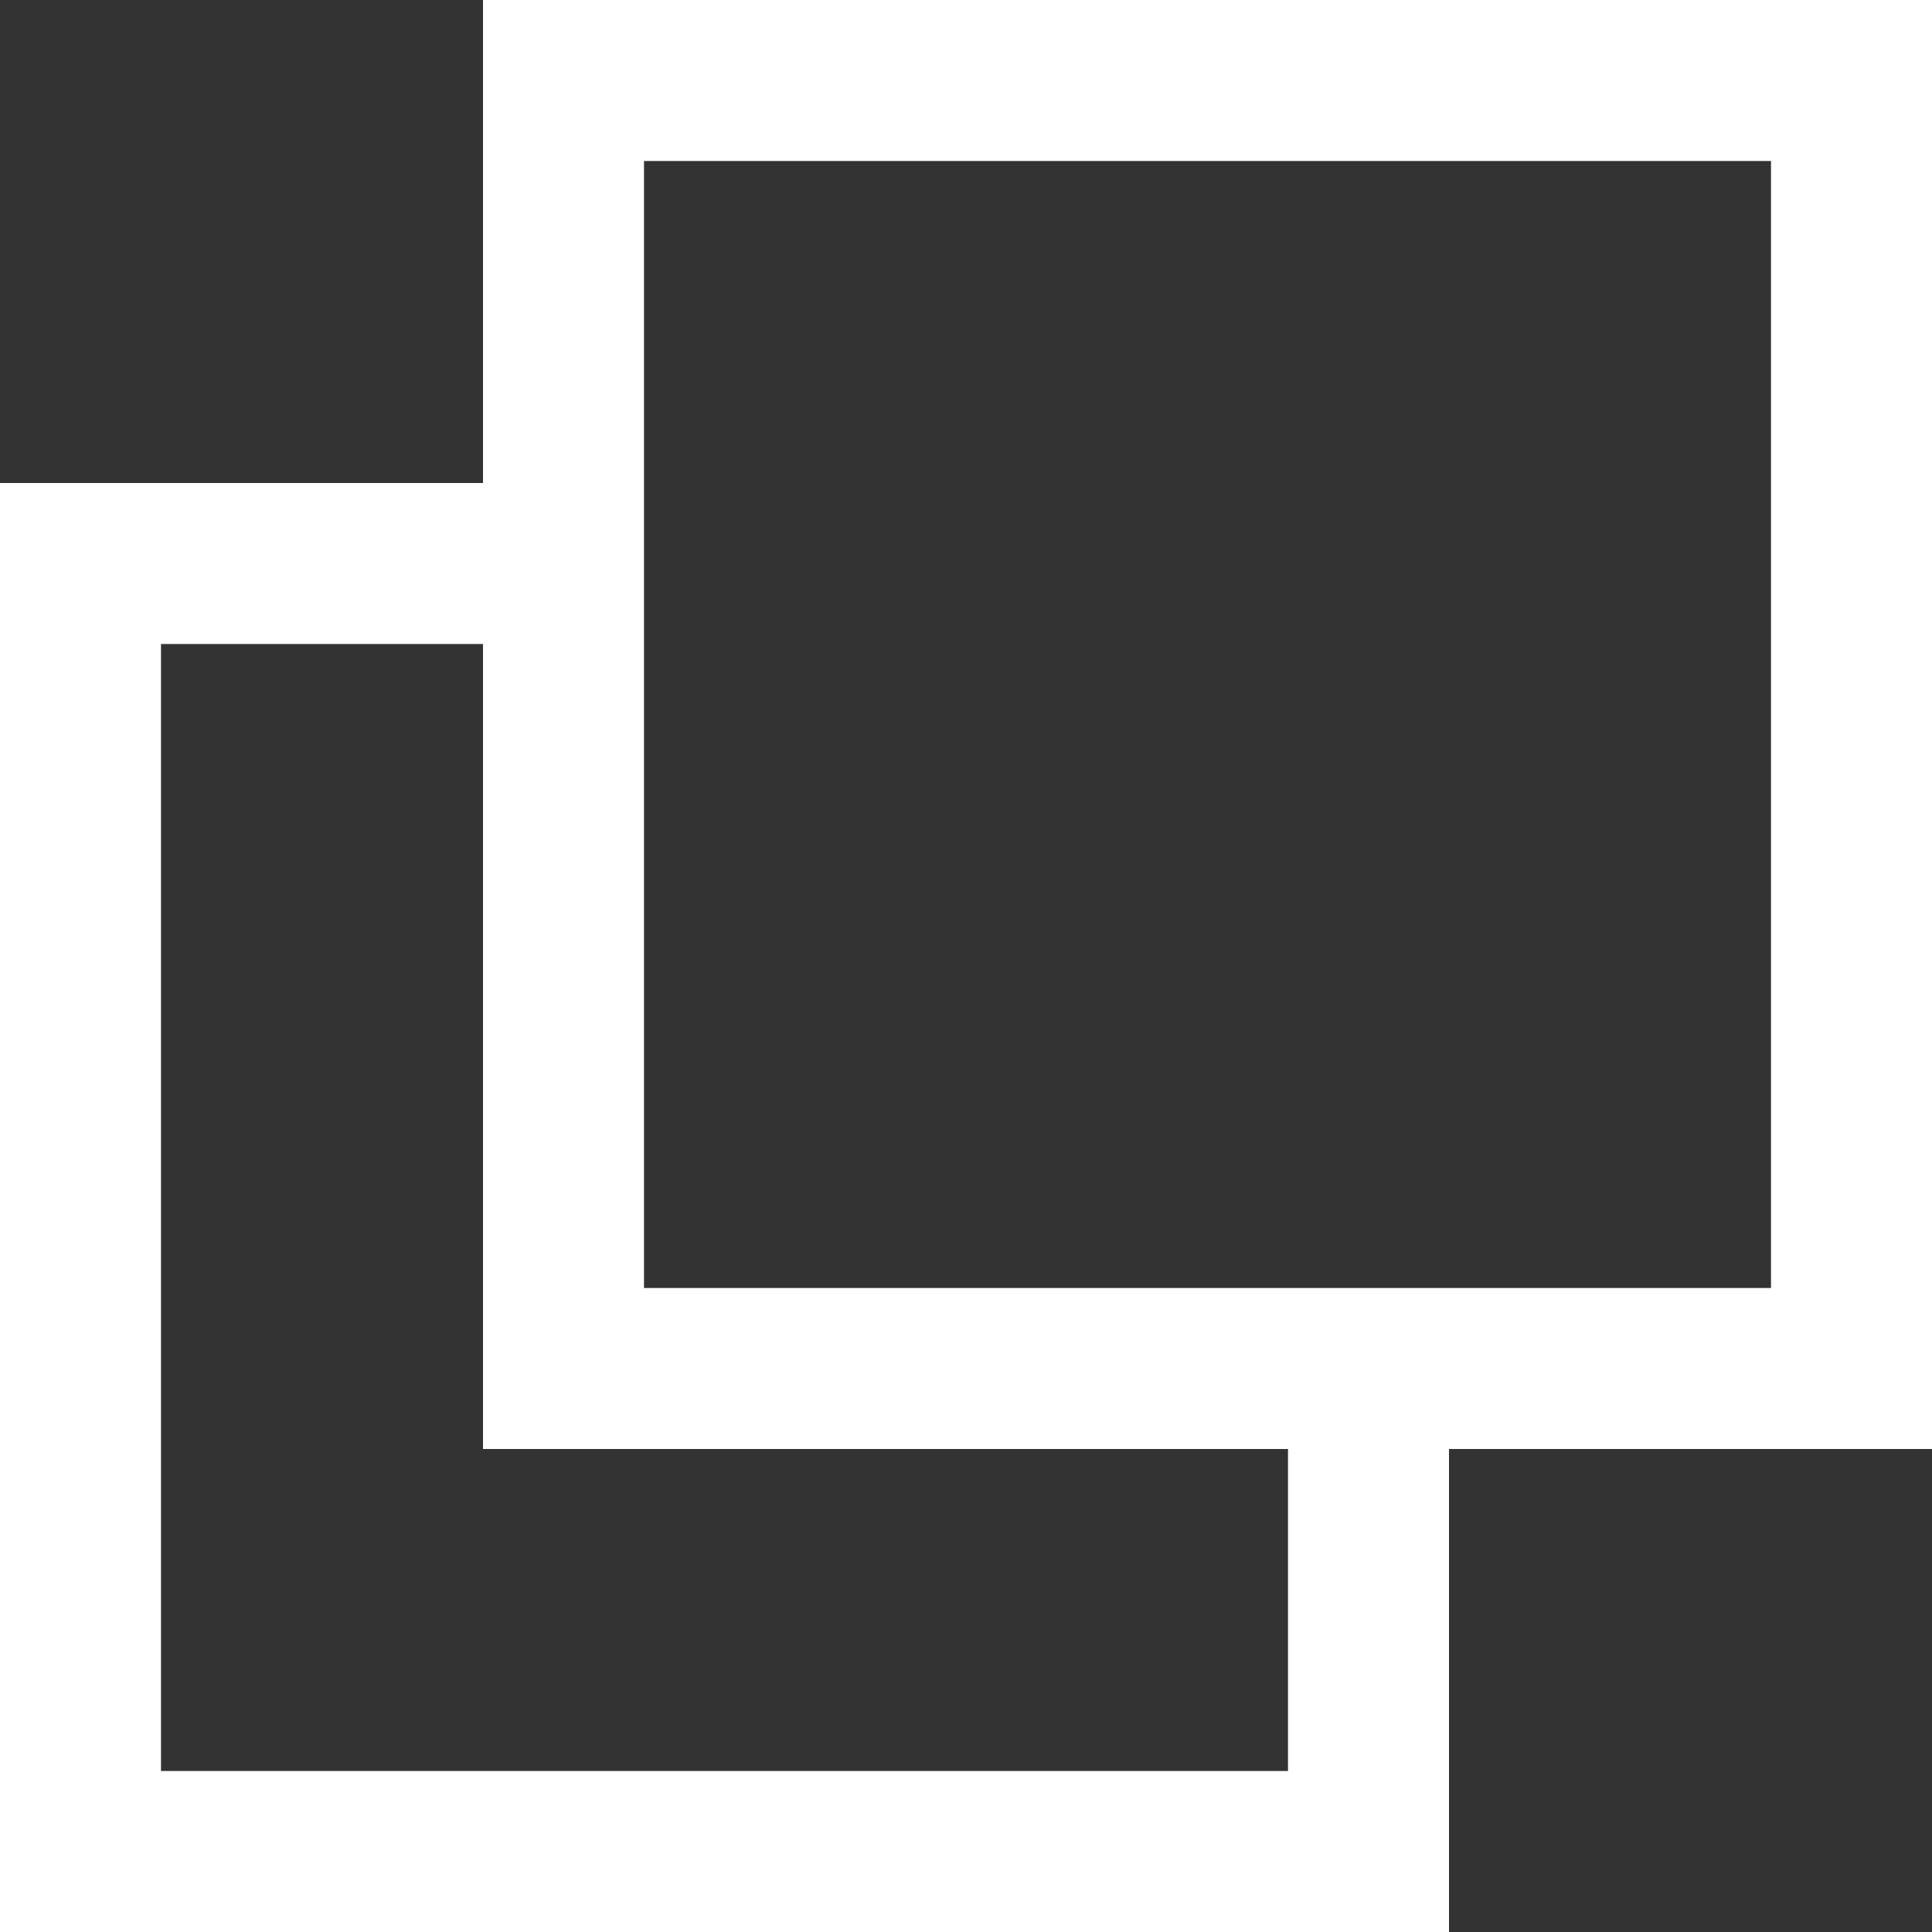 <svg version="1.1" xmlns="http://www.w3.org/2000/svg" xmlns:xlink="http://www.w3.org/1999/xlink" x="0px" y="0px" width="12px" height="12px" viewBox="0 0 12 12">
<rect x="0" y="0" width="12" height="12" fill="#333333" stroke="none"/>
<path fill="none" stroke="#ffffff" d="M3.5,0.5h8v8h-8V0.5z"/>
<path fill="none" stroke="#ffffff" d="M8.5,8.5v3h-8v-8h3"/>
</svg>